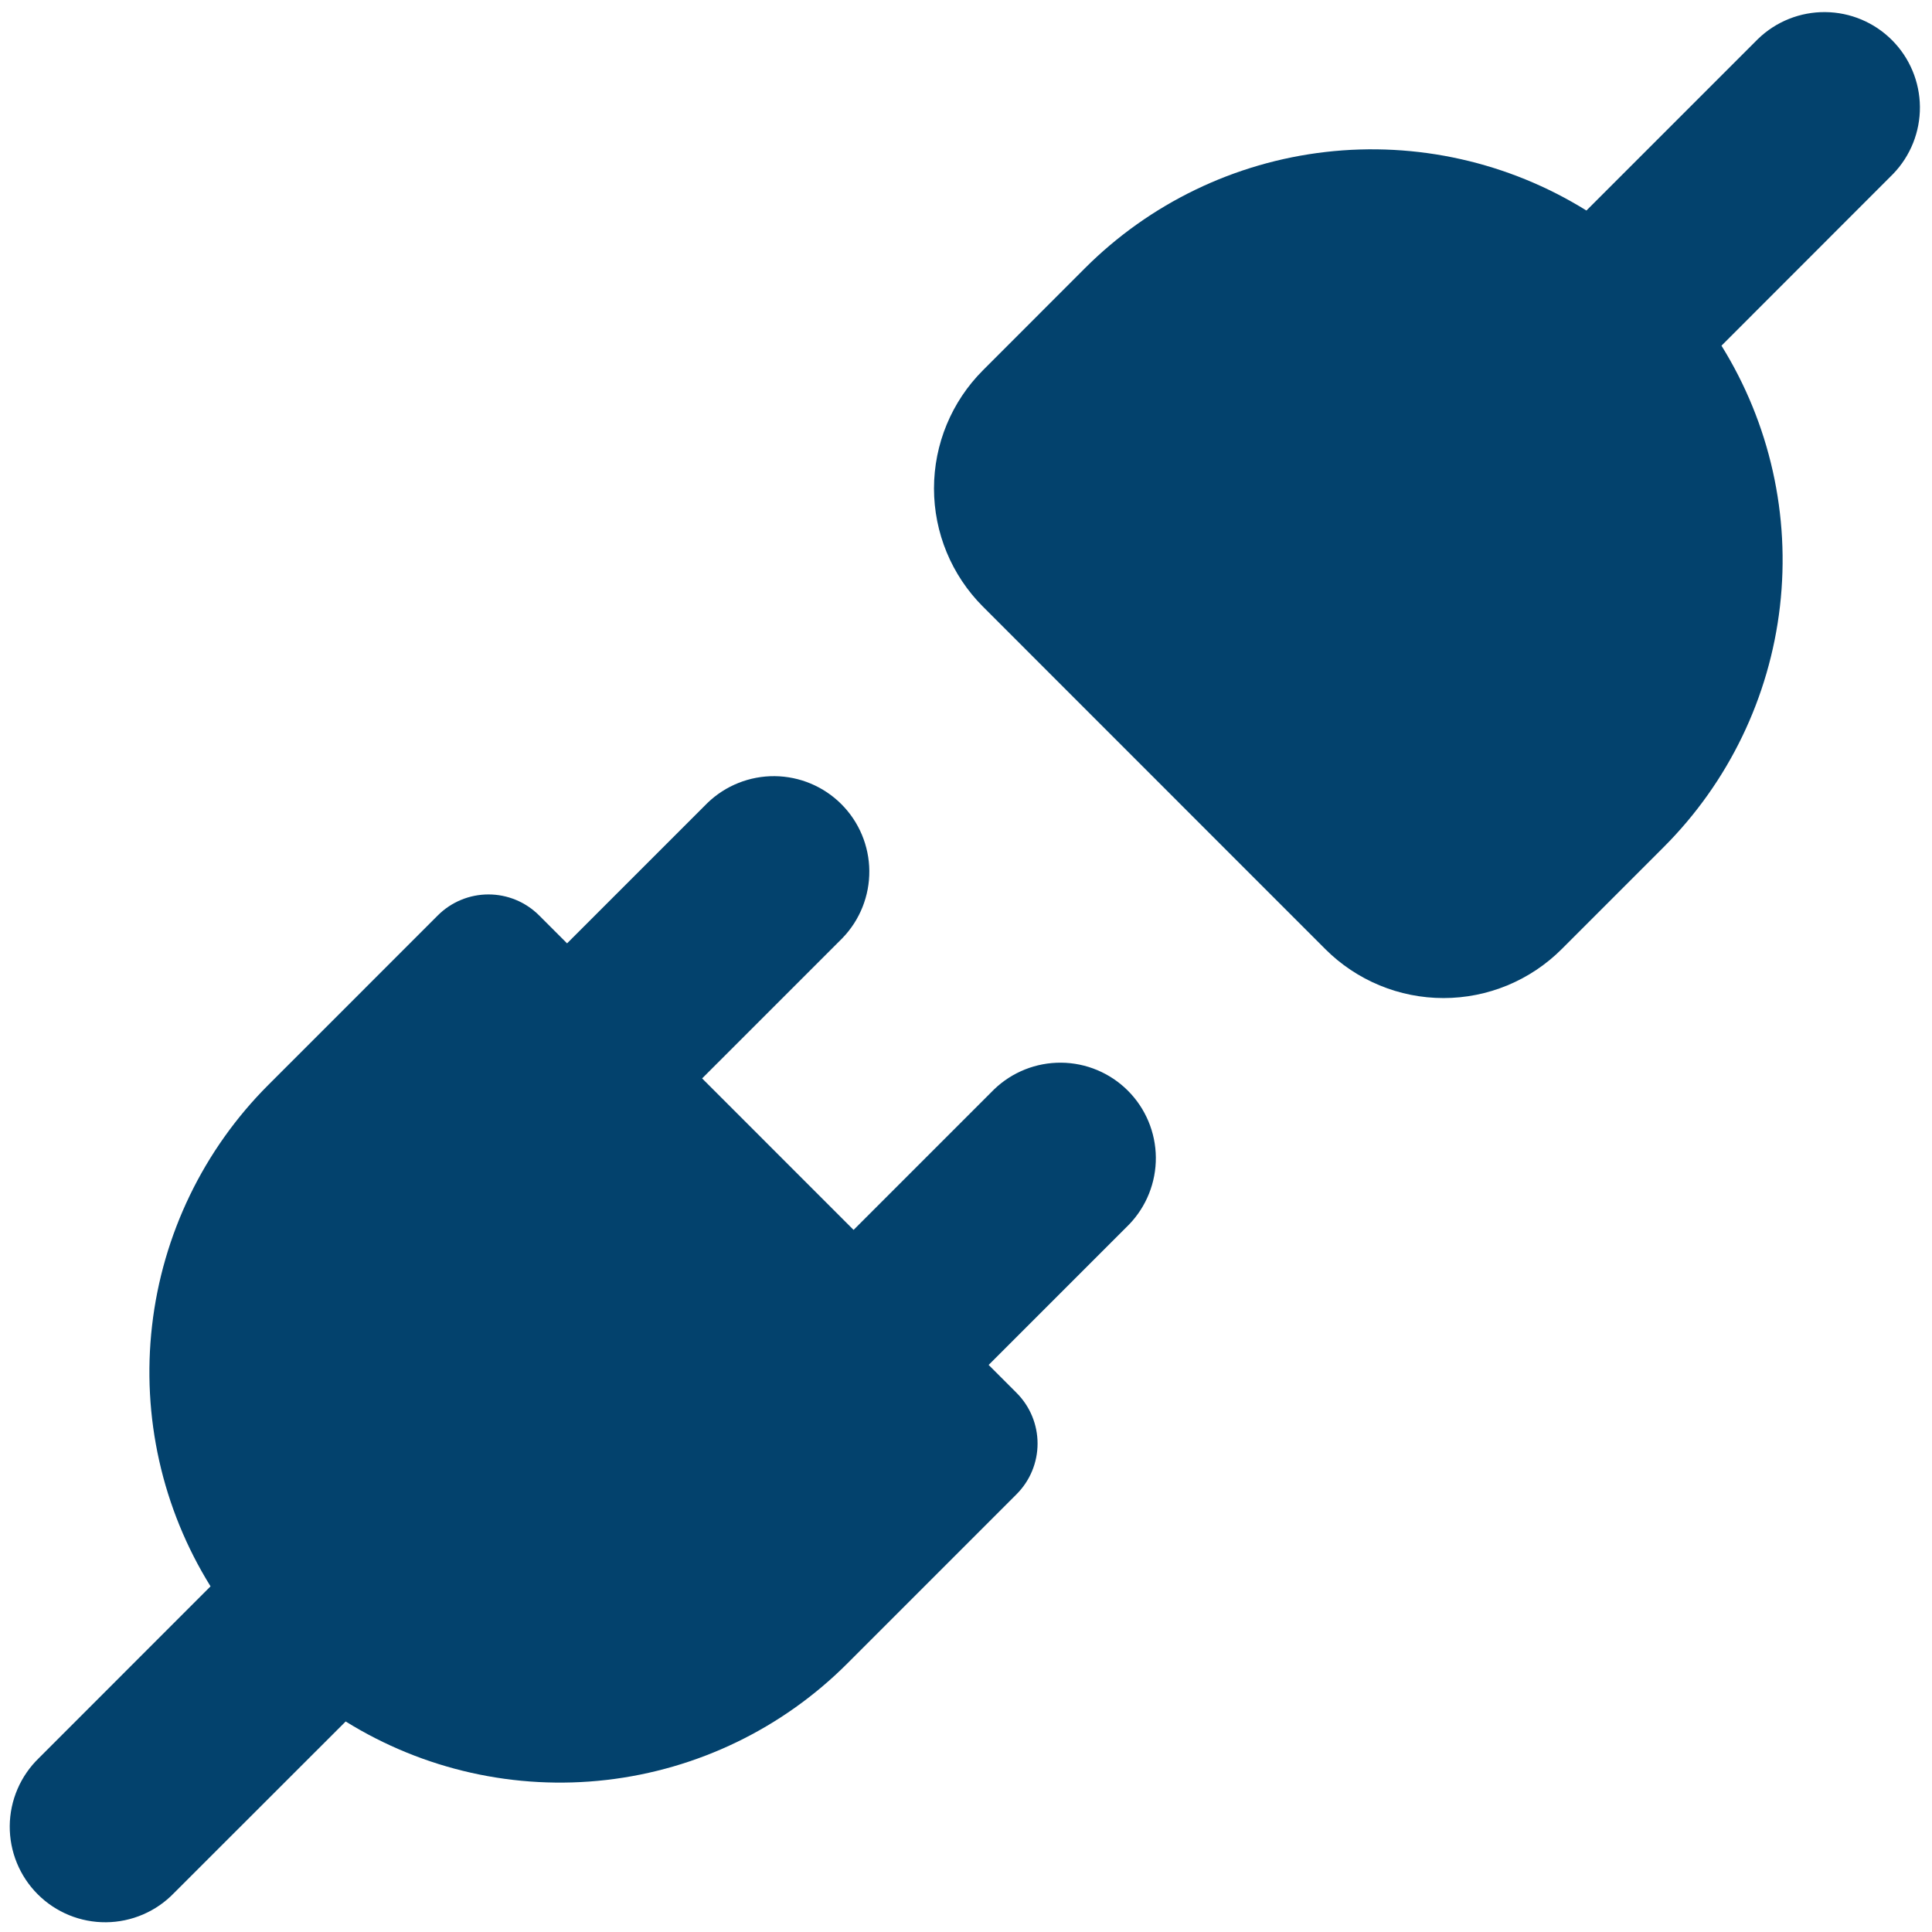 <svg width="118" height="118" viewBox="0 0 118 118" fill="none" xmlns="http://www.w3.org/2000/svg">
<path d="M115.624 10.624C116.687 9.524 117.275 8.05 117.262 6.521C117.248 4.992 116.635 3.528 115.553 2.447C114.472 1.365 113.009 0.752 111.479 0.739C109.95 0.725 108.476 1.313 107.376 2.376L96.894 12.858C92.139 9.903 86.525 8.643 80.964 9.282C75.403 9.922 70.222 12.424 66.263 16.382L60.033 22.617C58.12 24.532 57.045 27.127 57.045 29.833C57.045 32.539 58.12 35.135 60.033 37.049L80.945 57.968C81.893 58.916 83.019 59.668 84.257 60.181C85.496 60.694 86.823 60.958 88.164 60.958C89.505 60.958 90.832 60.694 92.071 60.181C93.309 59.668 94.435 58.916 95.383 57.968L101.613 51.737C105.57 47.78 108.072 42.6 108.713 37.04C109.354 31.48 108.095 25.867 105.142 21.113L115.624 10.624Z" fill="#03426D"/>
<path d="M51.458 57.291C52.52 56.191 53.108 54.717 53.095 53.188C53.082 51.658 52.468 50.195 51.387 49.114C50.305 48.032 48.842 47.419 47.313 47.405C45.783 47.392 44.31 47.98 43.209 49.042L34.634 57.617L32.925 55.908C32.105 55.089 30.993 54.629 29.834 54.629C28.674 54.629 27.562 55.089 26.742 55.908L16.388 66.263C12.431 70.22 9.928 75.4 9.288 80.96C8.647 86.52 9.905 92.133 12.859 96.888L2.376 107.376C1.819 107.914 1.375 108.558 1.069 109.269C0.763 109.981 0.602 110.746 0.595 111.521C0.589 112.296 0.736 113.064 1.03 113.781C1.323 114.497 1.756 115.149 2.304 115.696C2.851 116.244 3.503 116.677 4.22 116.971C4.937 117.264 5.705 117.412 6.479 117.405C7.254 117.398 8.019 117.237 8.731 116.931C9.443 116.626 10.086 116.181 10.624 115.624L21.113 105.142C25.867 108.095 31.48 109.353 37.04 108.713C42.6 108.072 47.78 105.57 51.738 101.613L62.092 91.258C62.911 90.438 63.371 89.326 63.371 88.167C63.371 87.007 62.911 85.895 62.092 85.075L60.383 83.366L68.958 74.791C70.02 73.691 70.608 72.217 70.595 70.688C70.582 69.158 69.968 67.695 68.887 66.614C67.805 65.532 66.342 64.918 64.813 64.905C63.283 64.892 61.81 65.48 60.709 66.543L52.134 75.118L42.883 65.866L51.458 57.291Z" fill="#03426D"/>
</svg>
